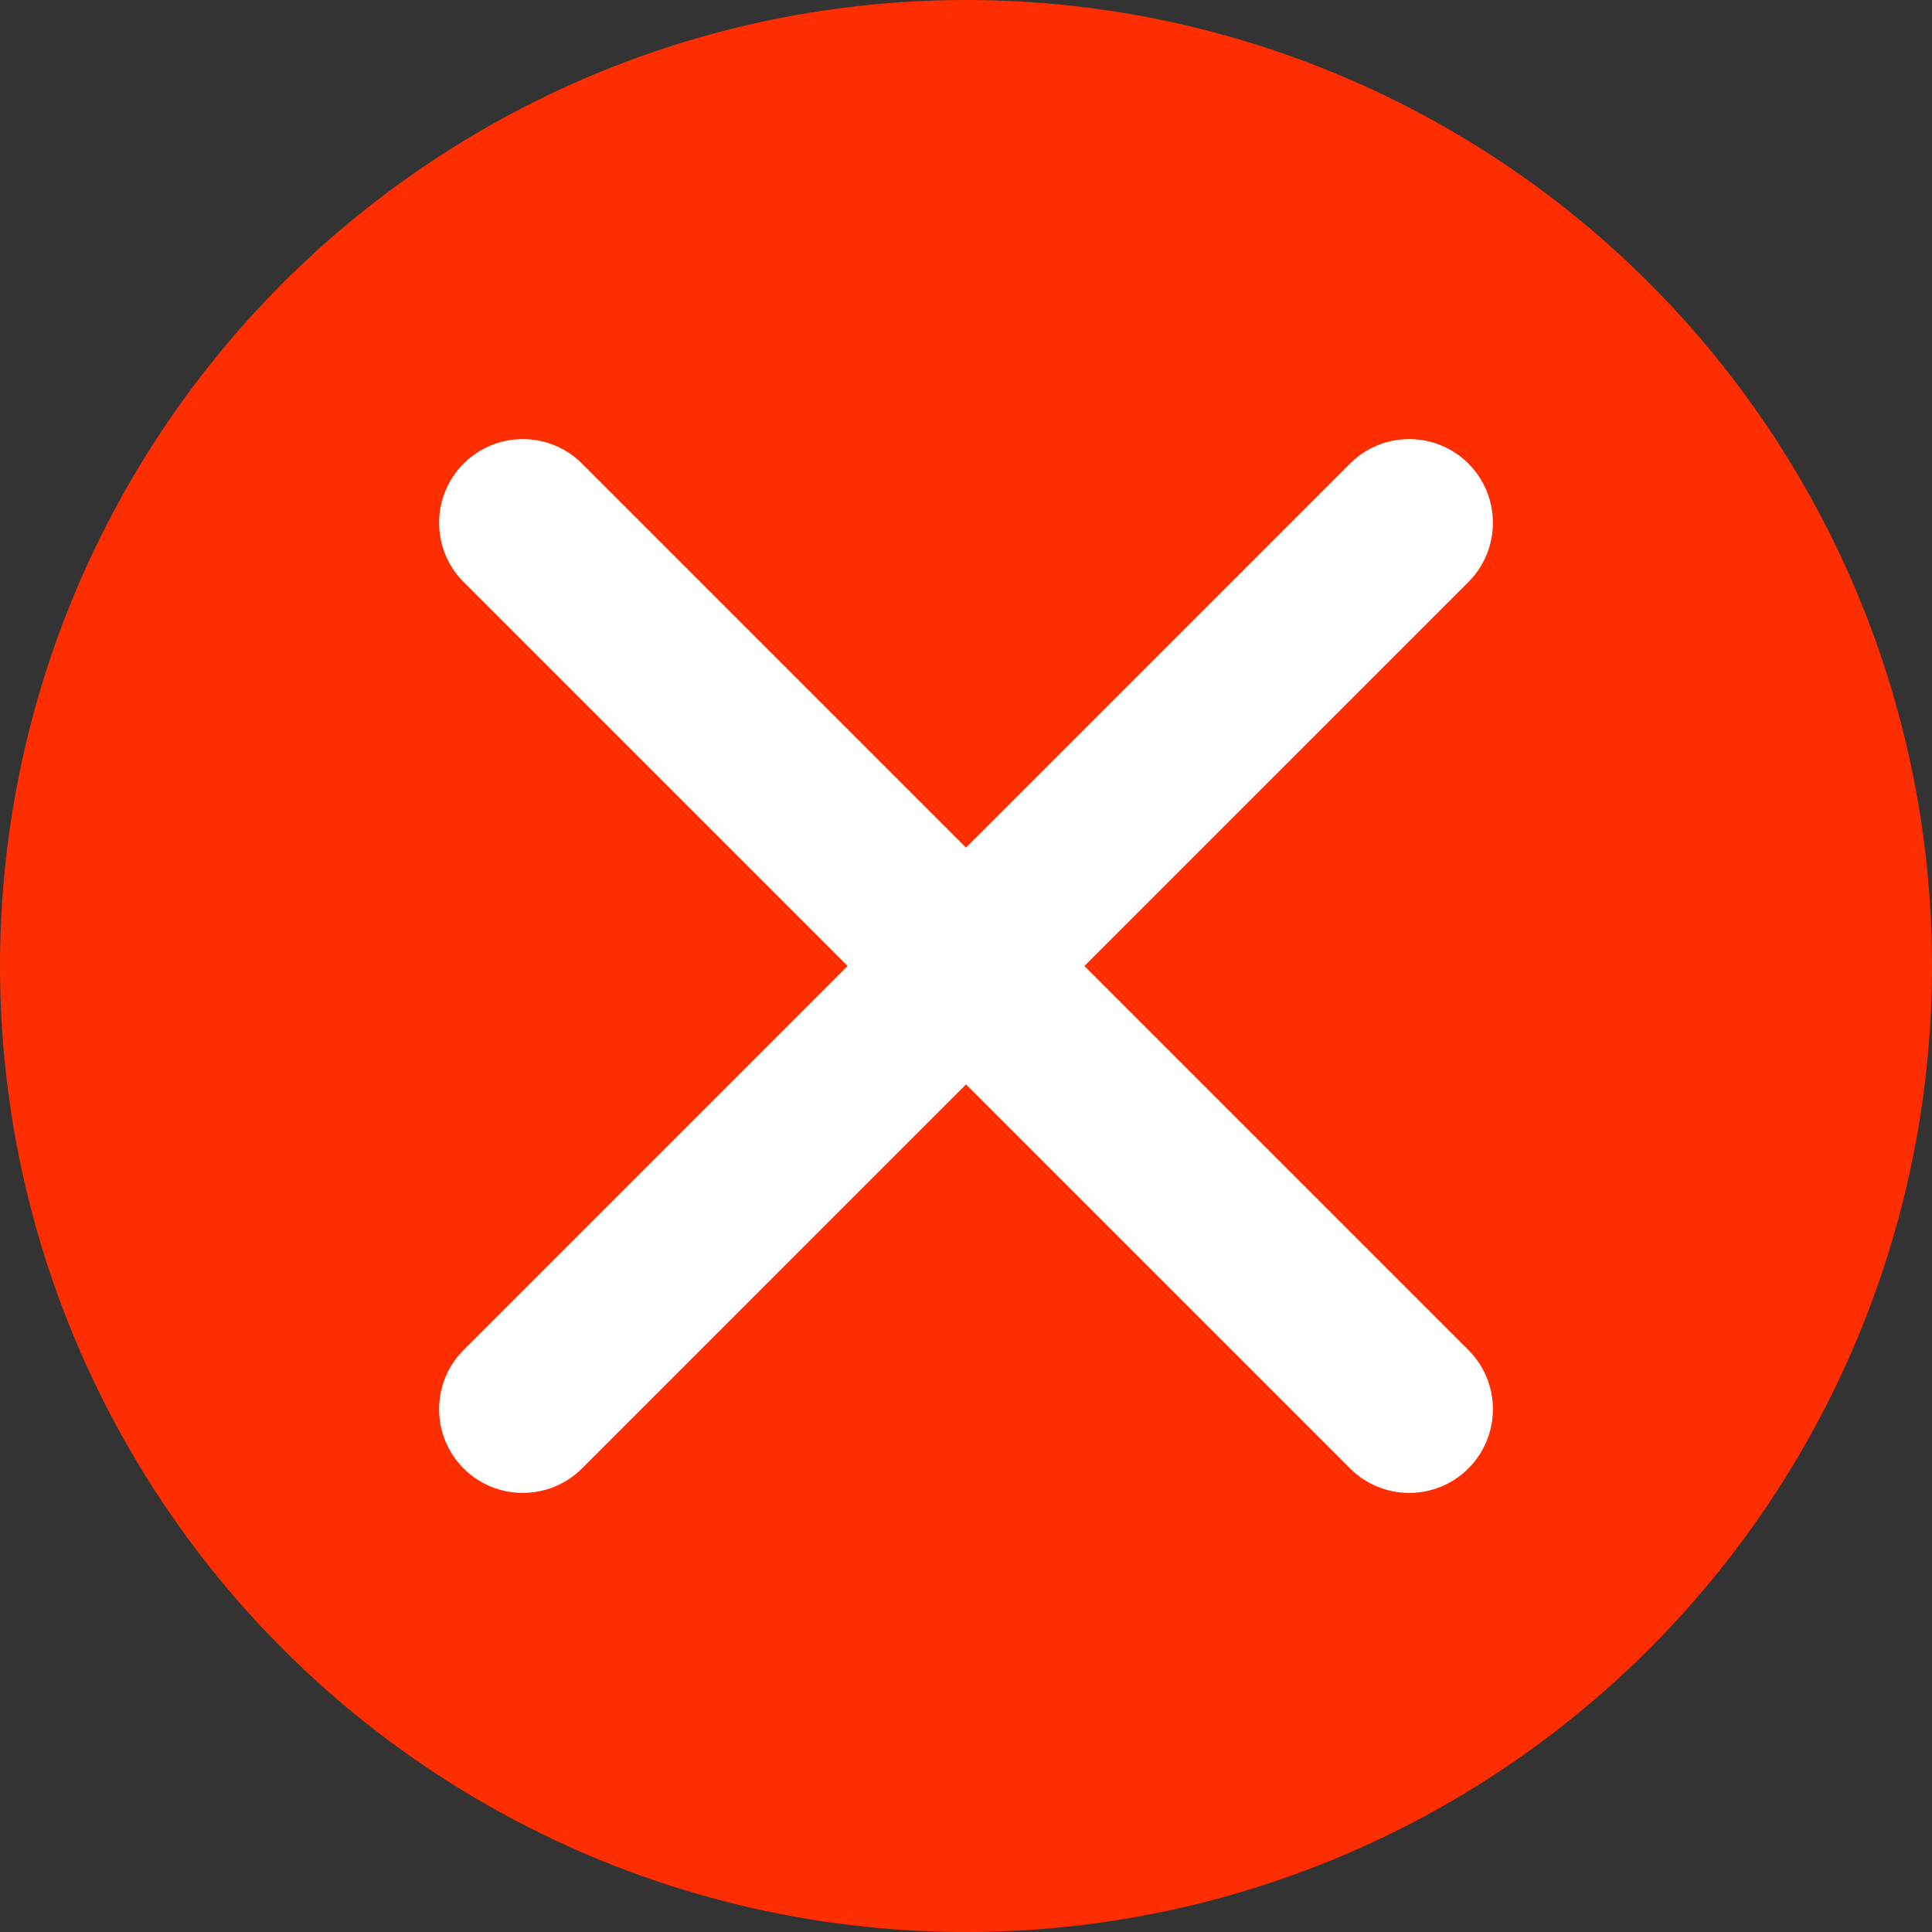 <svg width="22" height="22" viewBox="0 0 22 22" fill="none" xmlns="http://www.w3.org/2000/svg">
<rect x="0" y="0" width="22" height="22" fill="#333333" stroke="none"/>
<g id="Group 2126">
<circle id="Ellipse 371" cx="11" cy="11" r="11" fill="#FF2E00"/>
<path id="Vector" d="M16.721 5.279C16.542 5.1 16.3 5 16.047 5C15.794 5 15.551 5.1 15.373 5.279L11 9.652L6.627 5.279C6.449 5.1 6.206 5 5.953 5C5.7 5 5.458 5.1 5.279 5.279C5.1 5.458 5 5.7 5 5.953C5 6.206 5.1 6.449 5.279 6.627L9.652 11L5.279 15.373C5.1 15.551 5 15.794 5 16.047C5 16.3 5.1 16.542 5.279 16.721C5.458 16.9 5.7 17 5.953 17C6.206 17 6.449 16.9 6.627 16.721L11 12.348L15.373 16.721C15.551 16.9 15.794 17 16.047 17C16.3 17 16.542 16.9 16.721 16.721C16.9 16.542 17 16.3 17 16.047C17 15.794 16.9 15.551 16.721 15.373L12.348 11L16.721 6.627C16.9 6.449 17 6.206 17 5.953C17 5.7 16.9 5.458 16.721 5.279Z" fill="white"/>
</g>
</svg>
